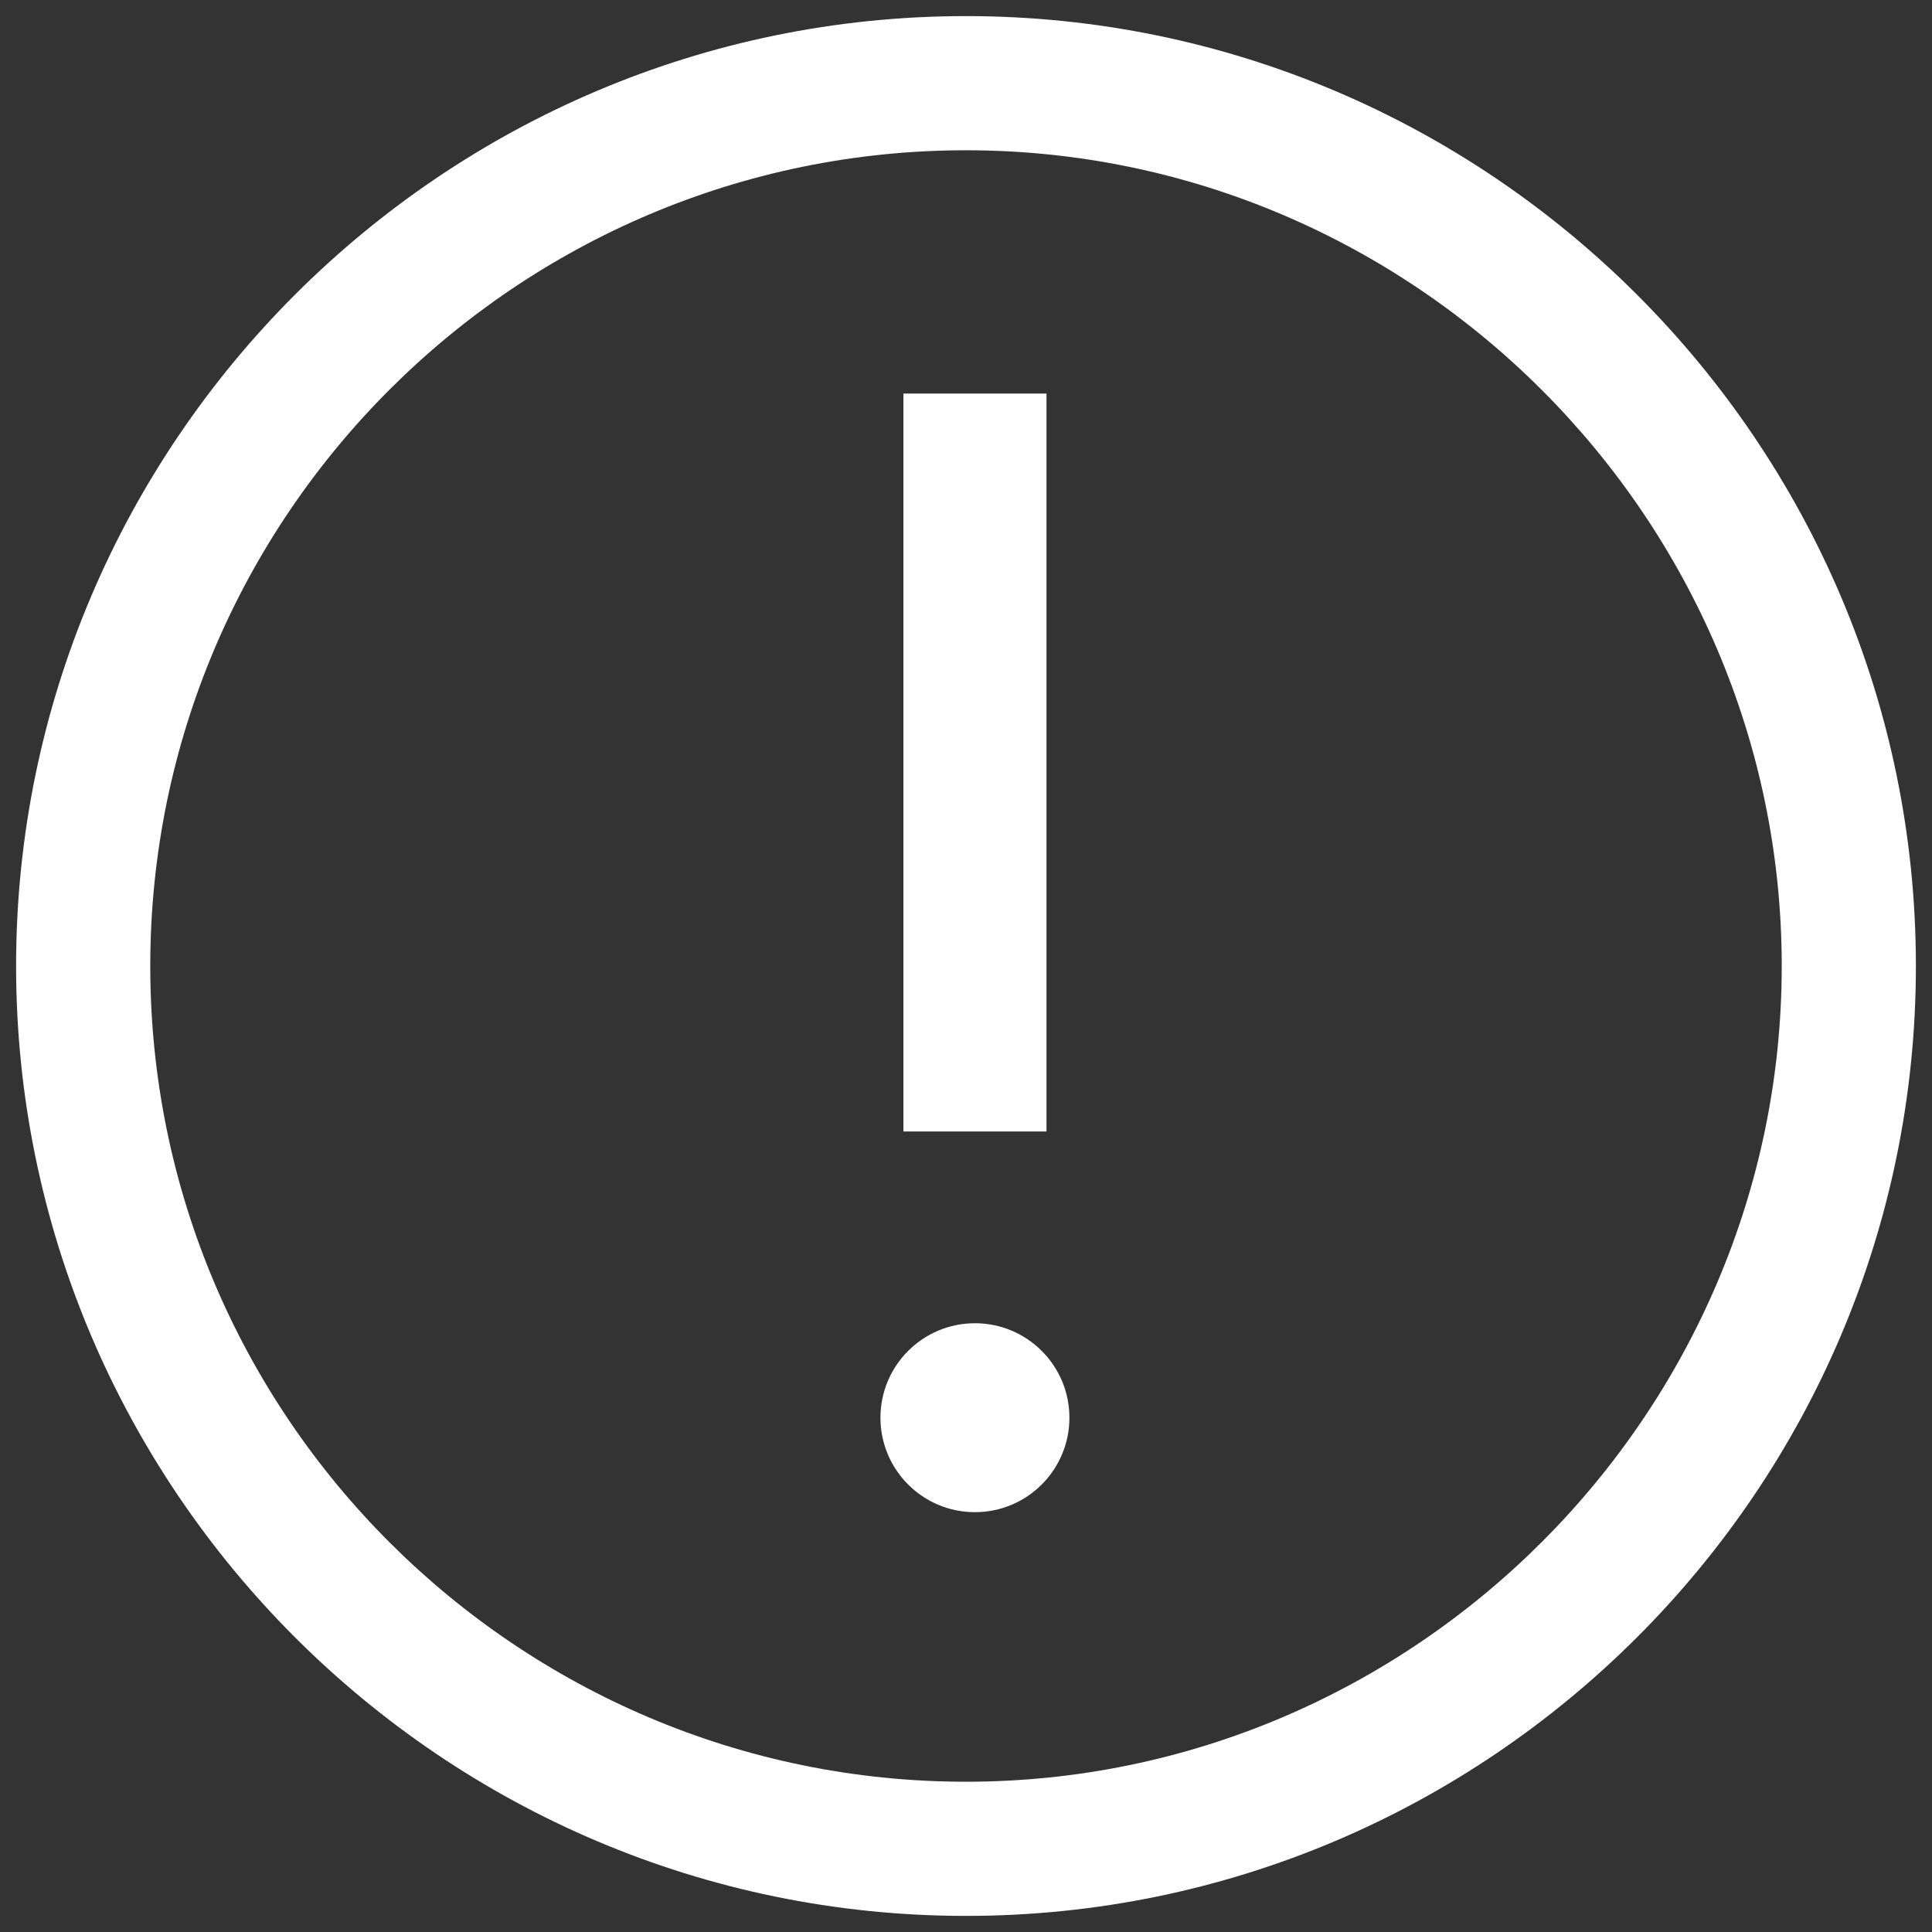 <?xml version="1.0" encoding="utf-8"?>
<!-- Generator: Adobe Illustrator 16.0.0, SVG Export Plug-In . SVG Version: 6.00 Build 0)  -->
<!DOCTYPE svg PUBLIC "-//W3C//DTD SVG 1.1//EN" "http://www.w3.org/Graphics/SVG/1.1/DTD/svg11.dtd">
<svg version="1.1" id="Ebene_1" xmlns="http://www.w3.org/2000/svg" xmlns:xlink="http://www.w3.org/1999/xlink" x="0px" y="0px"
	 width="72px" height="72px" viewBox="0 0 72 72" enable-background="new 0 0 72 72" xml:space="preserve">
<rect x="0" y="0" width="72" height="72" fill="#333333" stroke="none"/>
<title>noun_joy_540788</title>
<desc>Created with Sketch.</desc>
<g id="Group">
	<path id="Shape" fill="#FFFFFF" d="M36,71.4C16.5,71.4,0.6,55.5,0.6,36S16.5,0.6,36,0.6S71.4,16.5,71.4,36S55.5,71.4,36,71.4z
		 M36,5.6C19.3,5.6,5.6,19.2,5.6,36S19.3,66.4,36,66.4S66.4,52.7,66.4,36S52.7,5.6,36,5.6z"/>
	<rect x="33.667" y="14.667" fill="#FFFFFF" width="5.333" height="27.5"/>
	<path fill="#FFFFFF" d="M39.854,52.834c0,1.943-1.575,3.52-3.521,3.52l0,0c-1.944,0-3.521-1.576-3.521-3.52l0,0
		c0-1.944,1.576-3.521,3.521-3.521l0,0C38.278,49.313,39.854,50.89,39.854,52.834L39.854,52.834z"/>
</g>
</svg>
